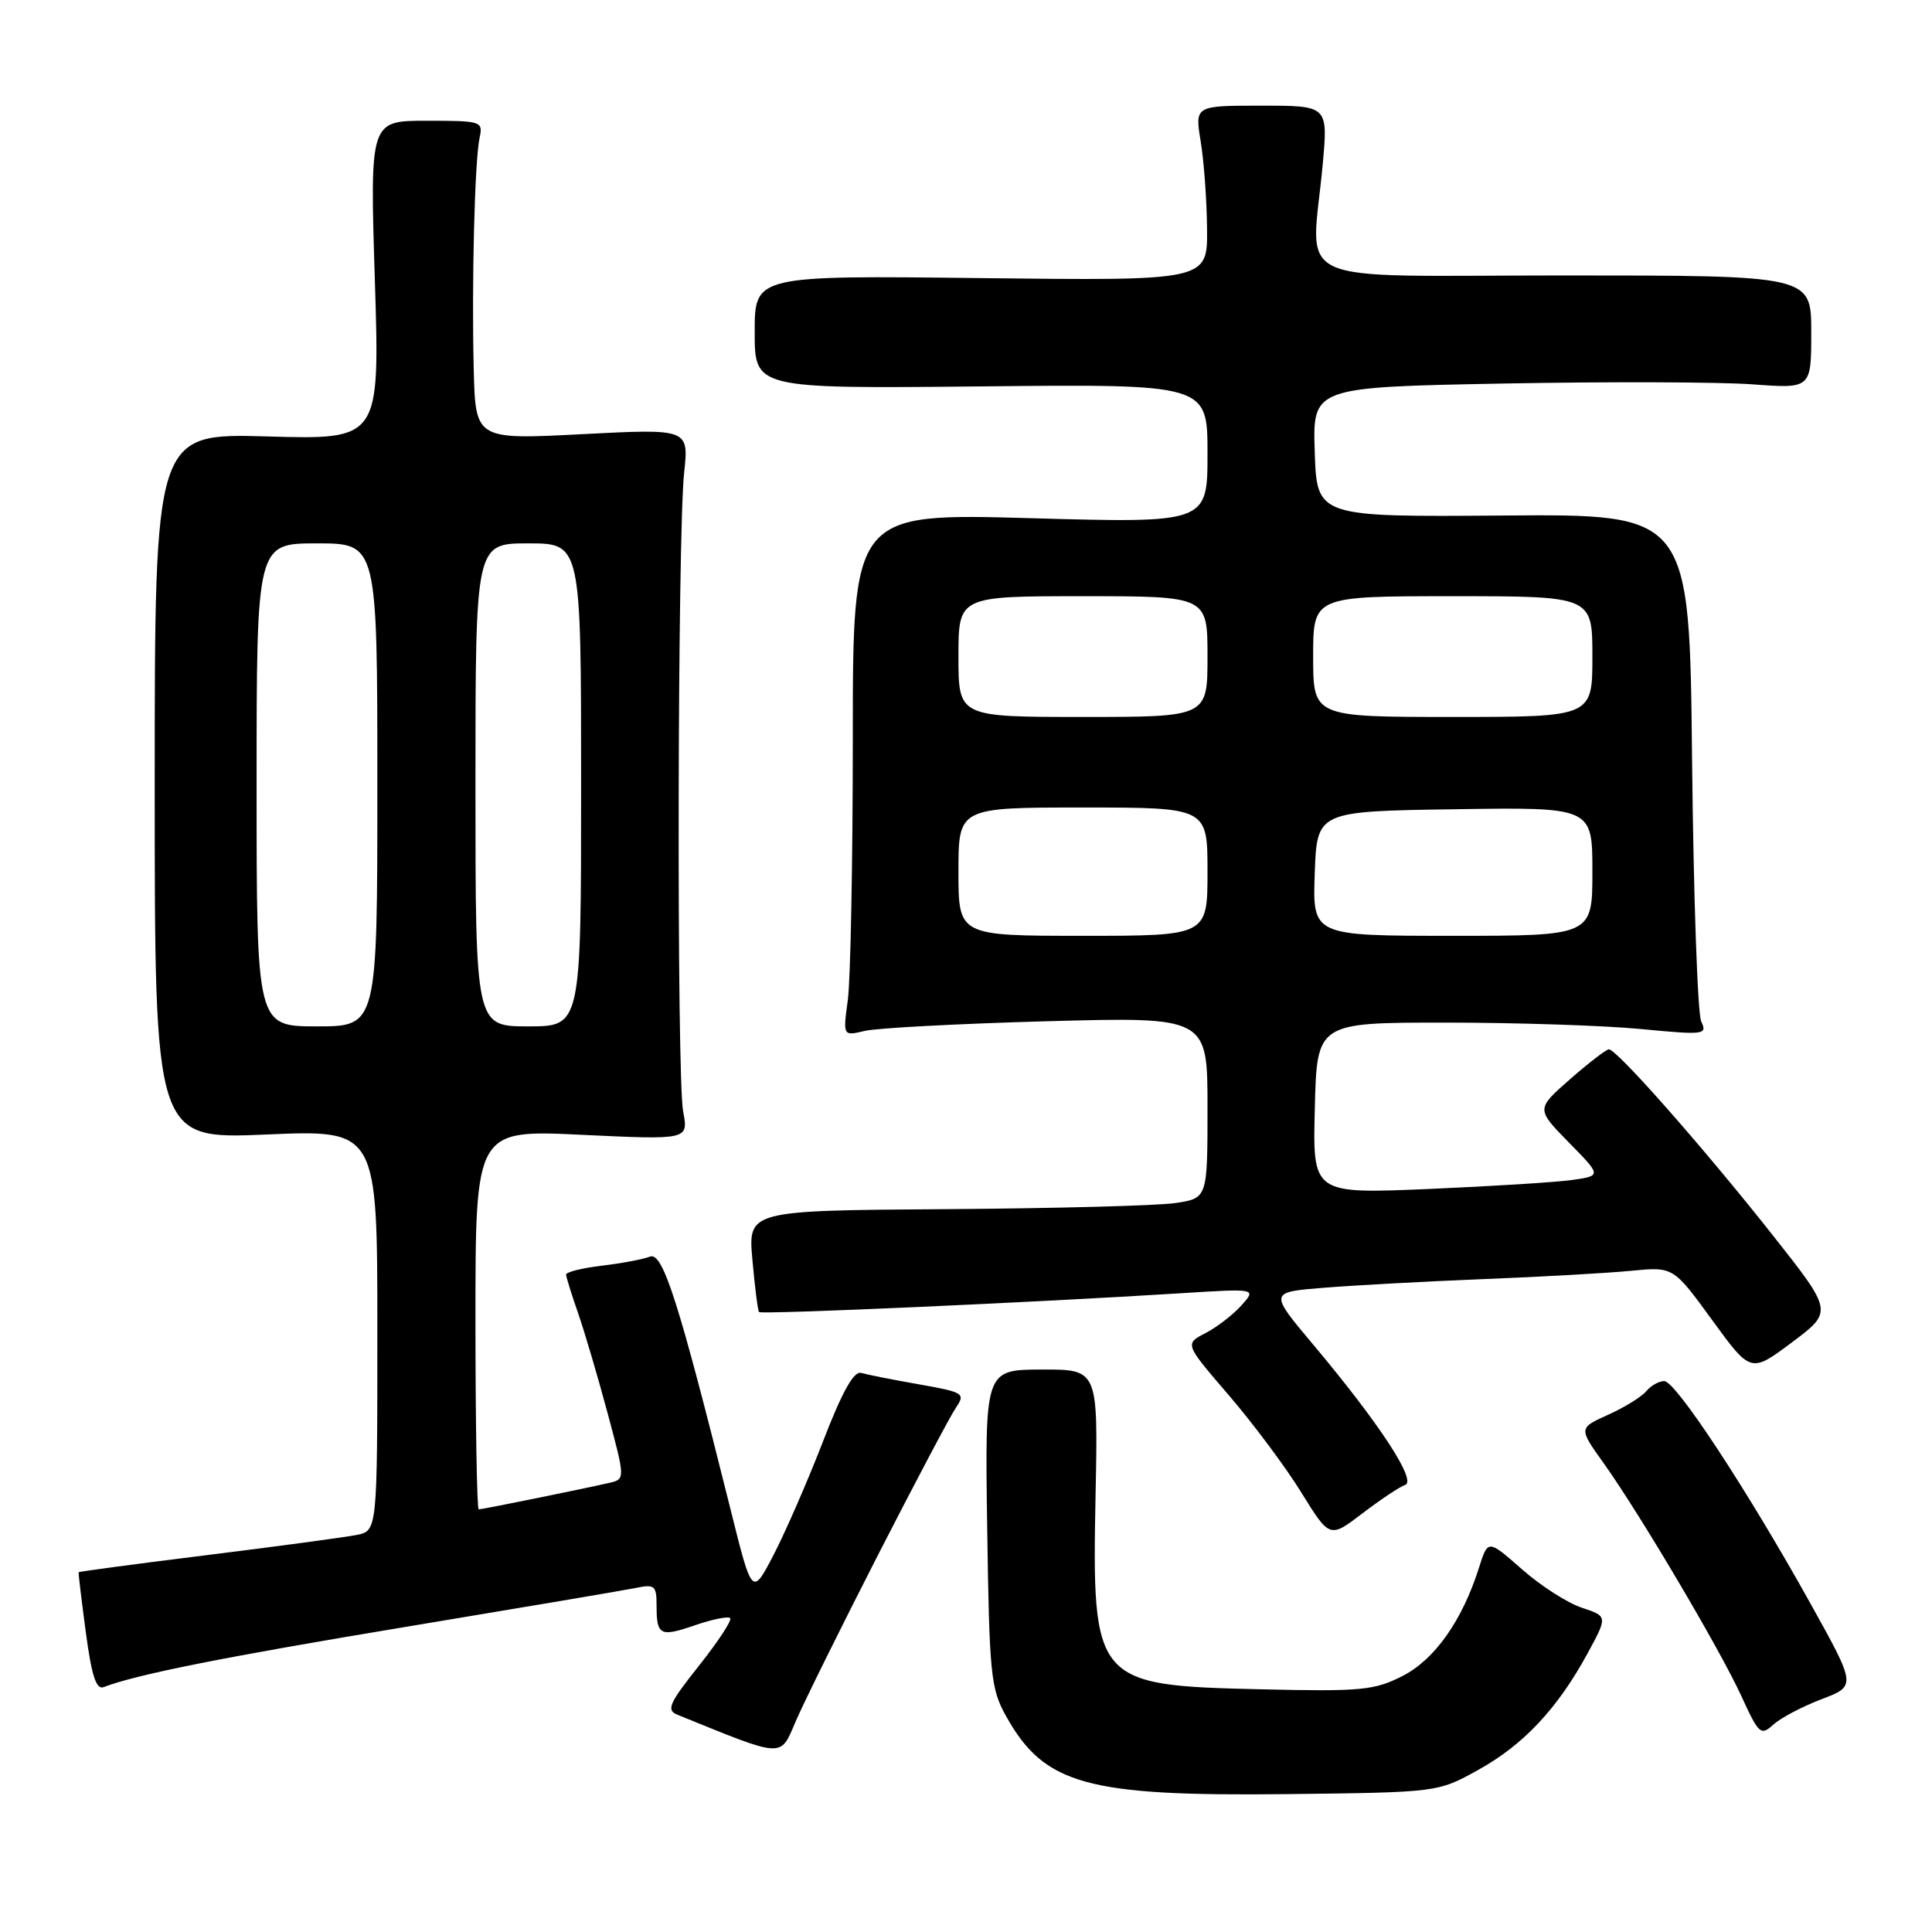 <?xml version="1.0" encoding="UTF-8" standalone="no"?>
<!DOCTYPE svg PUBLIC "-//W3C//DTD SVG 1.1//EN" "http://www.w3.org/Graphics/SVG/1.1/DTD/svg11.dtd" >
<svg xmlns="http://www.w3.org/2000/svg" xmlns:xlink="http://www.w3.org/1999/xlink" version="1.1" viewBox="0 0 256 256">
 <g >
 <path fill="currentColor"
d=" M 195.86 234.53 C 201.87 231.20 206.37 226.41 210.35 219.10 C 213.03 214.17 213.03 214.17 209.60 213.03 C 207.71 212.41 204.14 210.12 201.67 207.94 C 197.16 203.97 197.16 203.97 195.97 207.74 C 193.75 214.75 190.10 219.91 185.82 222.09 C 182.11 223.98 180.35 224.15 167.07 223.84 C 144.95 223.33 144.68 223.01 145.17 197.97 C 145.50 181.45 145.50 181.45 138.00 181.47 C 130.50 181.50 130.50 181.50 130.81 202.49 C 131.09 221.92 131.28 223.77 133.31 227.40 C 138.38 236.48 143.96 238.03 170.50 237.73 C 190.50 237.50 190.50 237.50 195.86 234.53 Z  M 116.36 206.00 C 121.29 196.38 125.92 187.61 126.67 186.52 C 127.95 184.63 127.70 184.48 121.76 183.43 C 118.32 182.83 114.87 182.14 114.11 181.92 C 113.14 181.63 111.59 184.41 109.05 191.00 C 107.03 196.22 104.09 202.97 102.52 206.00 C 99.66 211.50 99.66 211.50 96.80 200.00 C 89.91 172.39 87.83 165.85 86.12 166.51 C 85.23 166.86 82.36 167.40 79.75 167.71 C 77.14 168.02 75.01 168.55 75.01 168.89 C 75.02 169.23 75.74 171.53 76.60 174.00 C 77.46 176.47 79.22 182.44 80.51 187.25 C 82.86 196.00 82.86 196.00 80.68 196.50 C 77.25 197.29 63.92 200.00 63.43 200.00 C 63.20 200.00 63.00 188.68 63.00 174.85 C 63.00 149.69 63.00 149.69 77.12 150.37 C 91.23 151.04 91.23 151.04 90.52 147.27 C 89.65 142.70 89.77 70.87 90.65 62.65 C 91.28 56.80 91.28 56.80 77.14 57.53 C 63.00 58.26 63.00 58.26 62.77 48.88 C 62.49 37.37 62.90 21.29 63.55 18.25 C 64.02 16.07 63.79 16.00 56.52 16.00 C 49.01 16.00 49.01 16.00 49.67 37.13 C 50.33 58.26 50.33 58.26 35.41 57.83 C 20.50 57.41 20.50 57.41 20.50 104.19 C 20.50 150.96 20.50 150.96 35.25 150.33 C 50.00 149.69 50.00 149.69 50.00 176.26 C 50.00 202.84 50.00 202.84 47.25 203.39 C 45.74 203.69 36.85 204.89 27.50 206.05 C 18.15 207.21 10.46 208.24 10.42 208.33 C 10.37 208.42 10.80 212.00 11.37 216.28 C 12.14 222.06 12.75 223.93 13.73 223.55 C 18.12 221.87 29.68 219.56 54.00 215.53 C 69.12 213.02 82.74 210.72 84.25 210.41 C 86.75 209.89 87.00 210.11 87.00 212.75 C 87.00 216.73 87.46 216.95 92.16 215.33 C 94.41 214.56 96.48 214.14 96.75 214.41 C 97.02 214.68 95.16 217.51 92.63 220.70 C 88.64 225.72 88.26 226.60 89.76 227.21 C 104.07 233.02 103.34 232.98 105.45 228.05 C 106.53 225.55 111.44 215.62 116.36 206.00 Z  M 241.37 225.15 C 245.97 223.40 245.97 223.40 239.92 212.52 C 231.53 197.44 222.04 183.00 220.52 183.00 C 219.82 183.00 218.74 183.61 218.13 184.35 C 217.51 185.09 215.25 186.49 213.09 187.46 C 209.17 189.23 209.17 189.23 212.48 193.86 C 217.32 200.65 227.91 218.56 230.75 224.76 C 233.06 229.81 233.31 230.03 234.99 228.51 C 235.97 227.62 238.85 226.11 241.37 225.15 Z  M 186.19 196.76 C 187.76 196.22 182.75 188.58 174.00 178.16 C 168.17 171.22 168.17 171.22 175.34 170.64 C 179.28 170.32 188.80 169.80 196.50 169.49 C 204.20 169.19 213.02 168.69 216.11 168.39 C 221.72 167.84 221.72 167.84 226.85 174.89 C 231.99 181.95 231.99 181.95 237.44 177.87 C 242.89 173.79 242.89 173.79 234.88 163.65 C 225.73 152.07 214.19 138.98 213.18 139.04 C 212.81 139.07 210.48 140.86 208.02 143.02 C 203.54 146.95 203.54 146.95 207.87 151.37 C 212.21 155.79 212.21 155.79 208.35 156.35 C 206.23 156.65 197.62 157.19 189.22 157.55 C 173.93 158.19 173.93 158.19 174.22 146.85 C 174.50 135.50 174.50 135.50 191.50 135.50 C 200.85 135.50 212.50 135.88 217.40 136.35 C 225.86 137.16 226.25 137.11 225.42 135.35 C 224.94 134.33 224.40 118.79 224.21 100.81 C 223.88 68.11 223.88 68.11 199.19 68.31 C 174.50 68.50 174.50 68.50 174.21 59.90 C 173.93 51.30 173.93 51.30 199.21 50.82 C 213.12 50.56 227.99 50.61 232.25 50.93 C 240.00 51.50 240.00 51.50 240.00 44.00 C 240.00 36.50 240.00 36.50 207.25 36.50 C 170.00 36.50 173.76 38.23 175.27 21.75 C 175.97 14.00 175.97 14.00 167.15 14.00 C 158.32 14.00 158.32 14.00 159.10 18.75 C 159.53 21.36 159.91 26.58 159.94 30.35 C 160.00 37.20 160.00 37.20 130.00 36.85 C 100.00 36.50 100.00 36.50 100.00 44.00 C 100.00 51.50 100.00 51.50 130.00 51.20 C 160.00 50.89 160.00 50.89 160.00 60.10 C 160.00 69.32 160.00 69.32 136.50 68.66 C 113.00 68.00 113.00 68.00 113.00 97.86 C 113.00 114.28 112.70 129.87 112.34 132.51 C 111.69 137.29 111.69 137.29 114.59 136.60 C 116.19 136.22 127.06 135.64 138.75 135.32 C 160.00 134.74 160.00 134.74 160.00 146.75 C 160.00 158.77 160.00 158.77 155.75 159.41 C 153.41 159.76 139.71 160.12 125.31 160.22 C 99.11 160.40 99.11 160.40 99.70 166.95 C 100.02 170.55 100.41 173.66 100.58 173.85 C 100.87 174.20 136.95 172.59 156.50 171.36 C 166.50 170.73 166.50 170.73 164.50 172.97 C 163.40 174.20 161.26 175.85 159.74 176.64 C 156.97 178.07 156.97 178.07 162.82 184.87 C 166.04 188.62 170.37 194.42 172.43 197.76 C 176.19 203.84 176.19 203.84 180.54 200.52 C 182.93 198.70 185.47 197.00 186.19 196.76 Z  M 34.00 104.00 C 34.00 72.00 34.00 72.00 42.00 72.00 C 50.00 72.00 50.00 72.00 50.00 104.00 C 50.00 136.00 50.00 136.00 42.00 136.00 C 34.00 136.00 34.00 136.00 34.00 104.00 Z  M 63.00 104.00 C 63.00 72.00 63.00 72.00 70.00 72.00 C 77.00 72.00 77.00 72.00 77.00 104.00 C 77.00 136.00 77.00 136.00 70.00 136.00 C 63.00 136.00 63.00 136.00 63.00 104.00 Z  M 127.00 115.50 C 127.00 107.00 127.00 107.00 143.50 107.00 C 160.00 107.00 160.00 107.00 160.00 115.50 C 160.00 124.00 160.00 124.00 143.50 124.00 C 127.00 124.00 127.00 124.00 127.00 115.50 Z  M 174.21 115.75 C 174.50 107.50 174.50 107.50 192.75 107.23 C 211.00 106.95 211.00 106.95 211.00 115.48 C 211.00 124.00 211.00 124.00 192.46 124.00 C 173.92 124.00 173.92 124.00 174.21 115.75 Z  M 127.00 87.00 C 127.00 79.00 127.00 79.00 143.50 79.00 C 160.00 79.00 160.00 79.00 160.00 87.00 C 160.00 95.00 160.00 95.00 143.50 95.00 C 127.00 95.00 127.00 95.00 127.00 87.00 Z  M 174.00 87.00 C 174.00 79.00 174.00 79.00 192.50 79.00 C 211.00 79.00 211.00 79.00 211.00 87.00 C 211.00 95.00 211.00 95.00 192.50 95.00 C 174.00 95.00 174.00 95.00 174.00 87.00 Z "/>
</g>
</svg>